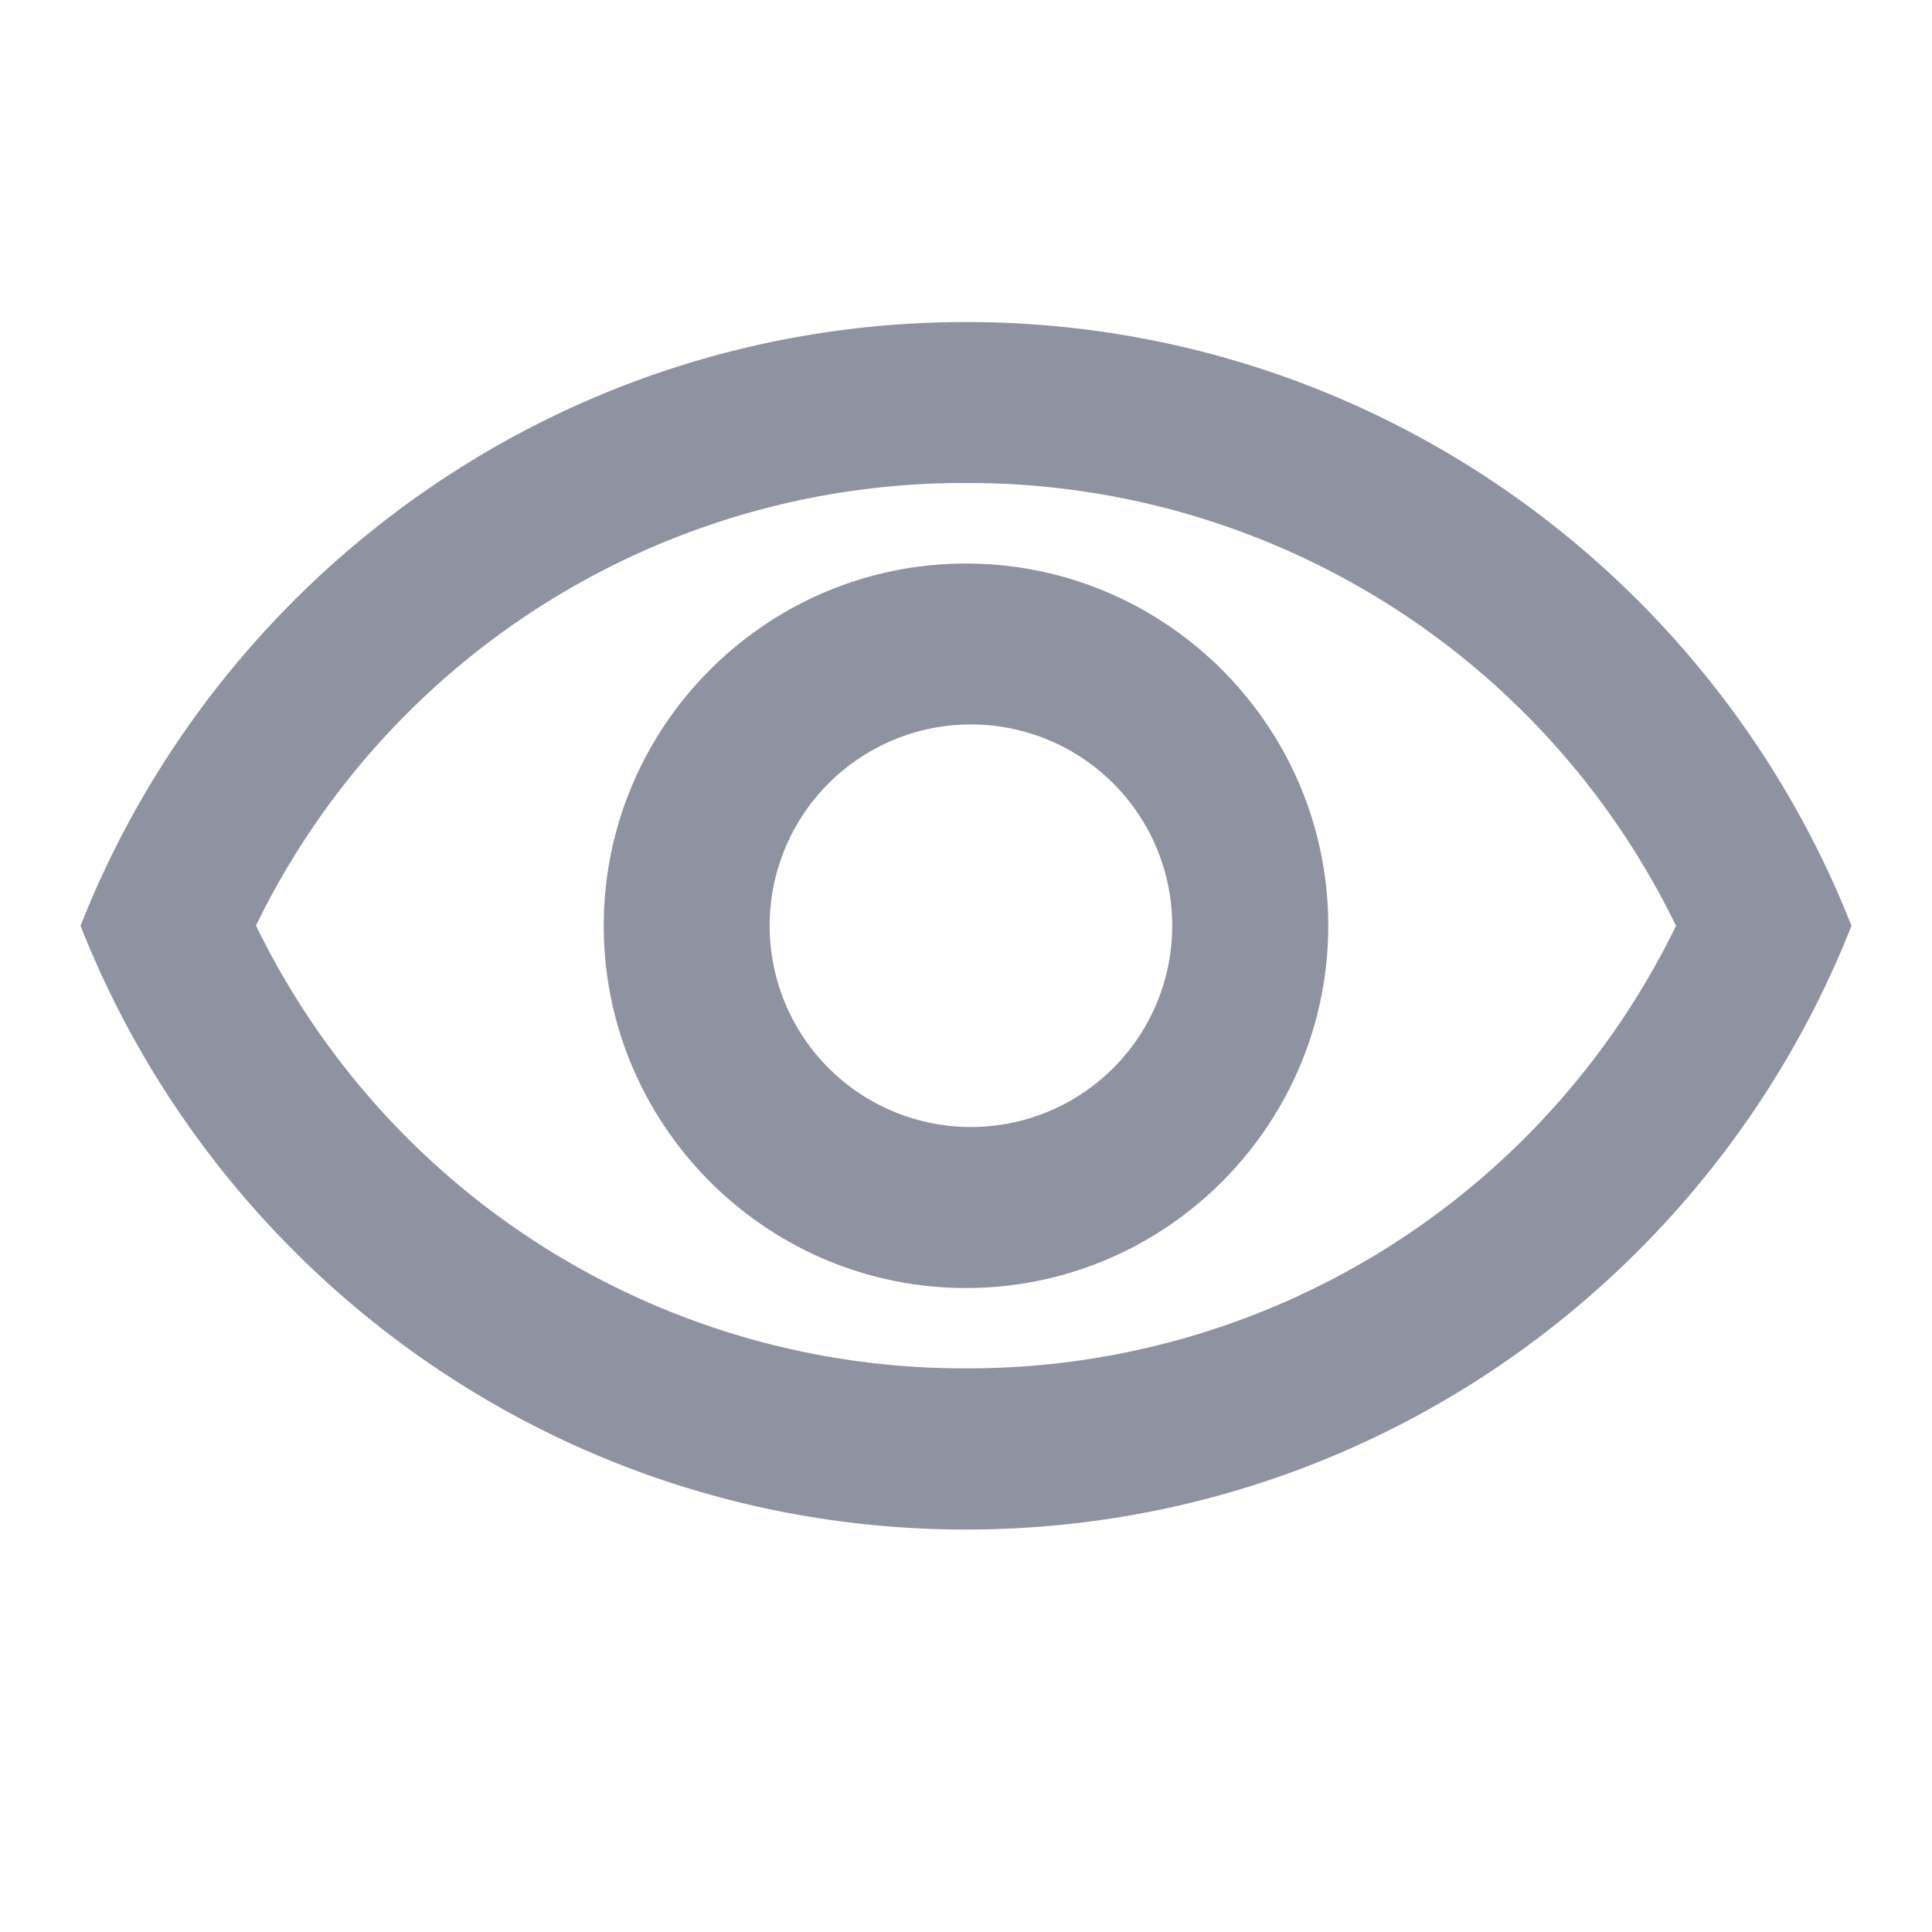 <svg width="16" height="16" fill="none" xmlns="http://www.w3.org/2000/svg"><path d="M8 4a6.513 6.513 0 0 1 5.88 3.667A6.514 6.514 0 0 1 8 11.332a6.513 6.513 0 0 1-5.88-3.667A6.513 6.513 0 0 1 8 4Zm0-1.333c-3.333 0-6.18 2.073-7.333 5 1.153 2.926 4 5 7.333 5s6.18-2.074 7.333-5c-1.153-2.927-4-5-7.333-5ZM8 6a1.667 1.667 0 1 1 0 3.333A1.667 1.667 0 0 1 8 6Zm0-1.333c-1.653 0-3 1.346-3 3 0 1.653 1.347 3 3 3s3-1.347 3-3c0-1.654-1.347-3-3-3Z" fill="#8F92A1"/></svg>